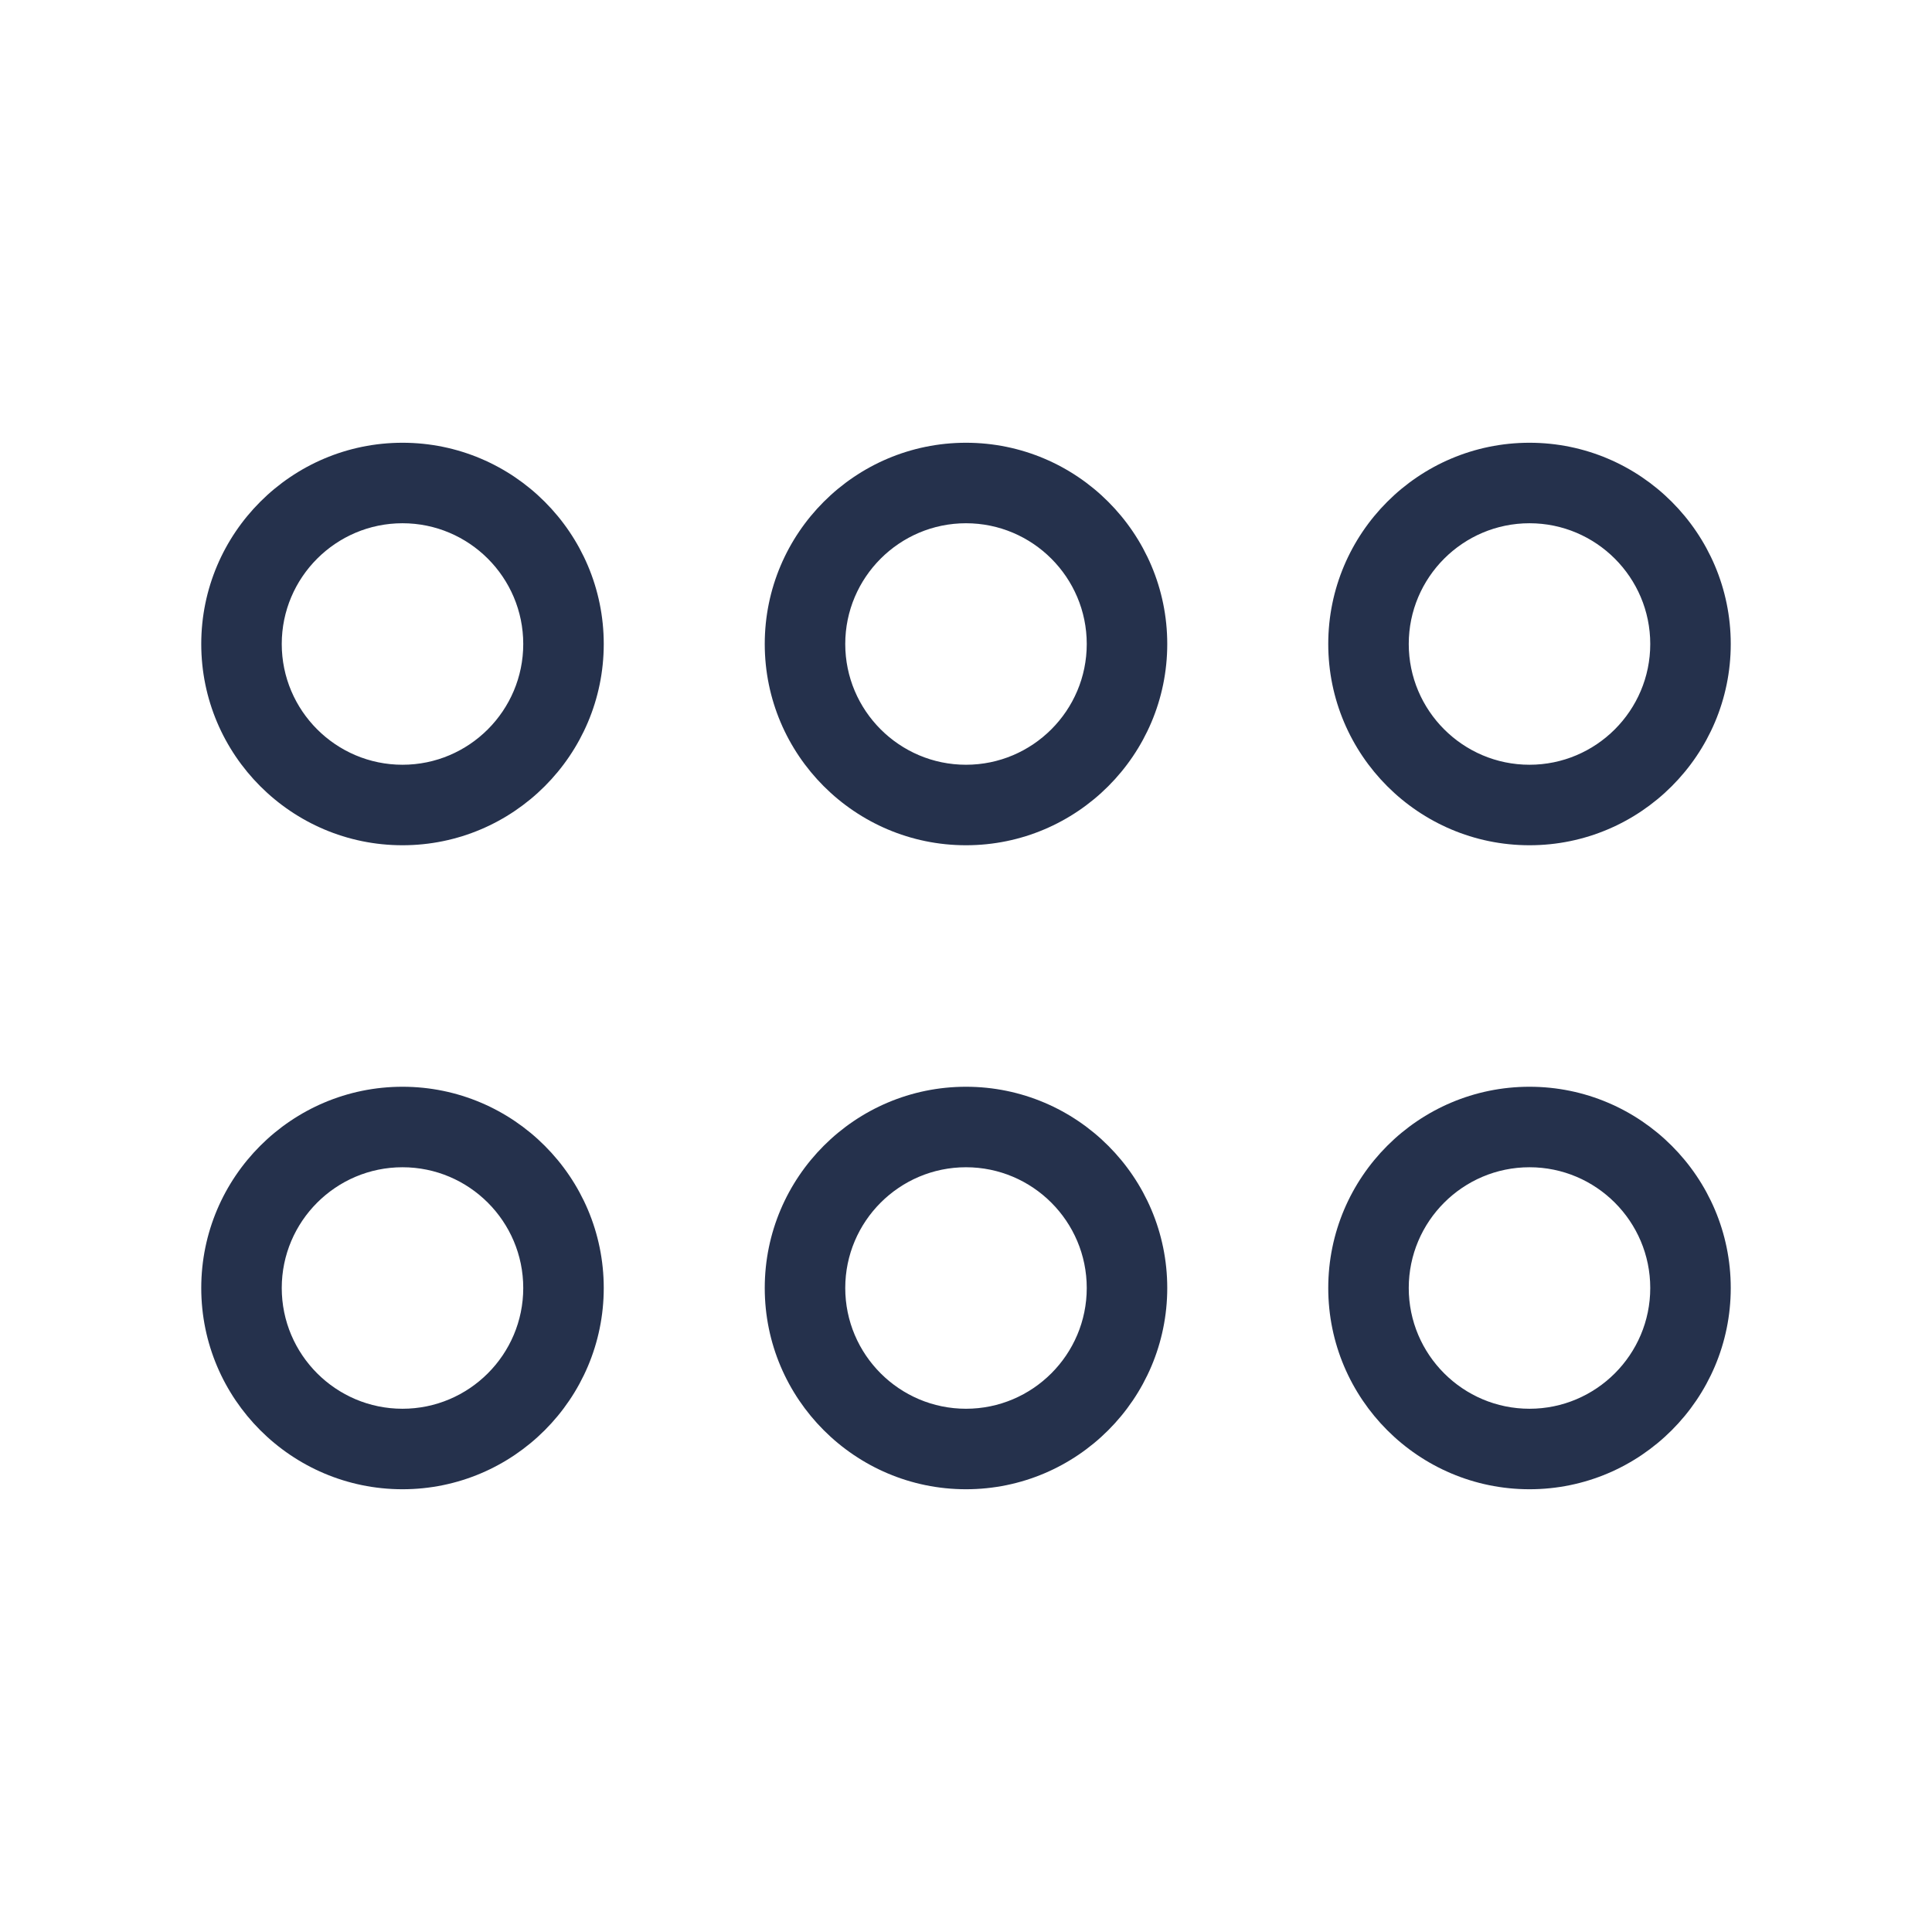 <svg width="24" height="24" viewBox="0 0 24 24" fill="none" xmlns="http://www.w3.org/2000/svg">
<path d="M5 5.5C3.621 5.5 2.5 6.622 2.5 8C2.5 9.378 3.621 10.5 5 10.5C6.379 10.5 7.5 9.378 7.5 8C7.5 6.622 6.379 5.5 5 5.5ZM5 9.5C4.173 9.5 3.5 8.827 3.5 8C3.5 7.173 4.173 6.5 5 6.5C5.827 6.5 6.5 7.173 6.5 8C6.5 8.827 5.827 9.5 5 9.5ZM12 5.5C10.621 5.5 9.5 6.622 9.5 8C9.5 9.378 10.621 10.5 12 10.5C13.379 10.5 14.5 9.378 14.5 8C14.5 6.622 13.379 5.5 12 5.5ZM12 9.5C11.173 9.5 10.5 8.827 10.5 8C10.5 7.173 11.173 6.5 12 6.5C12.827 6.5 13.5 7.173 13.5 8C13.5 8.827 12.827 9.5 12 9.5ZM19 10.5C20.379 10.5 21.5 9.378 21.5 8C21.5 6.622 20.379 5.5 19 5.5C17.621 5.5 16.5 6.622 16.5 8C16.5 9.378 17.621 10.5 19 10.5ZM19 6.5C19.827 6.5 20.5 7.173 20.5 8C20.5 8.827 19.827 9.5 19 9.5C18.173 9.5 17.5 8.827 17.5 8C17.5 7.173 18.173 6.5 19 6.5ZM5 13.5C3.621 13.5 2.5 14.622 2.5 16C2.5 17.378 3.621 18.5 5 18.5C6.379 18.5 7.5 17.378 7.5 16C7.5 14.622 6.379 13.5 5 13.5ZM5 17.5C4.173 17.5 3.5 16.827 3.5 16C3.5 15.173 4.173 14.5 5 14.5C5.827 14.5 6.5 15.173 6.5 16C6.5 16.827 5.827 17.5 5 17.5ZM12 13.5C10.621 13.5 9.5 14.622 9.5 16C9.5 17.378 10.621 18.5 12 18.5C13.379 18.5 14.5 17.378 14.5 16C14.5 14.622 13.379 13.5 12 13.5ZM12 17.5C11.173 17.5 10.5 16.827 10.5 16C10.5 15.173 11.173 14.5 12 14.5C12.827 14.5 13.5 15.173 13.5 16C13.5 16.827 12.827 17.5 12 17.5ZM19 13.5C17.621 13.5 16.5 14.622 16.5 16C16.5 17.378 17.621 18.5 19 18.5C20.379 18.5 21.5 17.378 21.5 16C21.5 14.622 20.379 13.5 19 13.5ZM19 17.5C18.173 17.5 17.5 16.827 17.5 16C17.5 15.173 18.173 14.5 19 14.5C19.827 14.5 20.5 15.173 20.5 16C20.5 16.827 19.827 17.5 19 17.5Z" fill="#25314C"/>
</svg>
